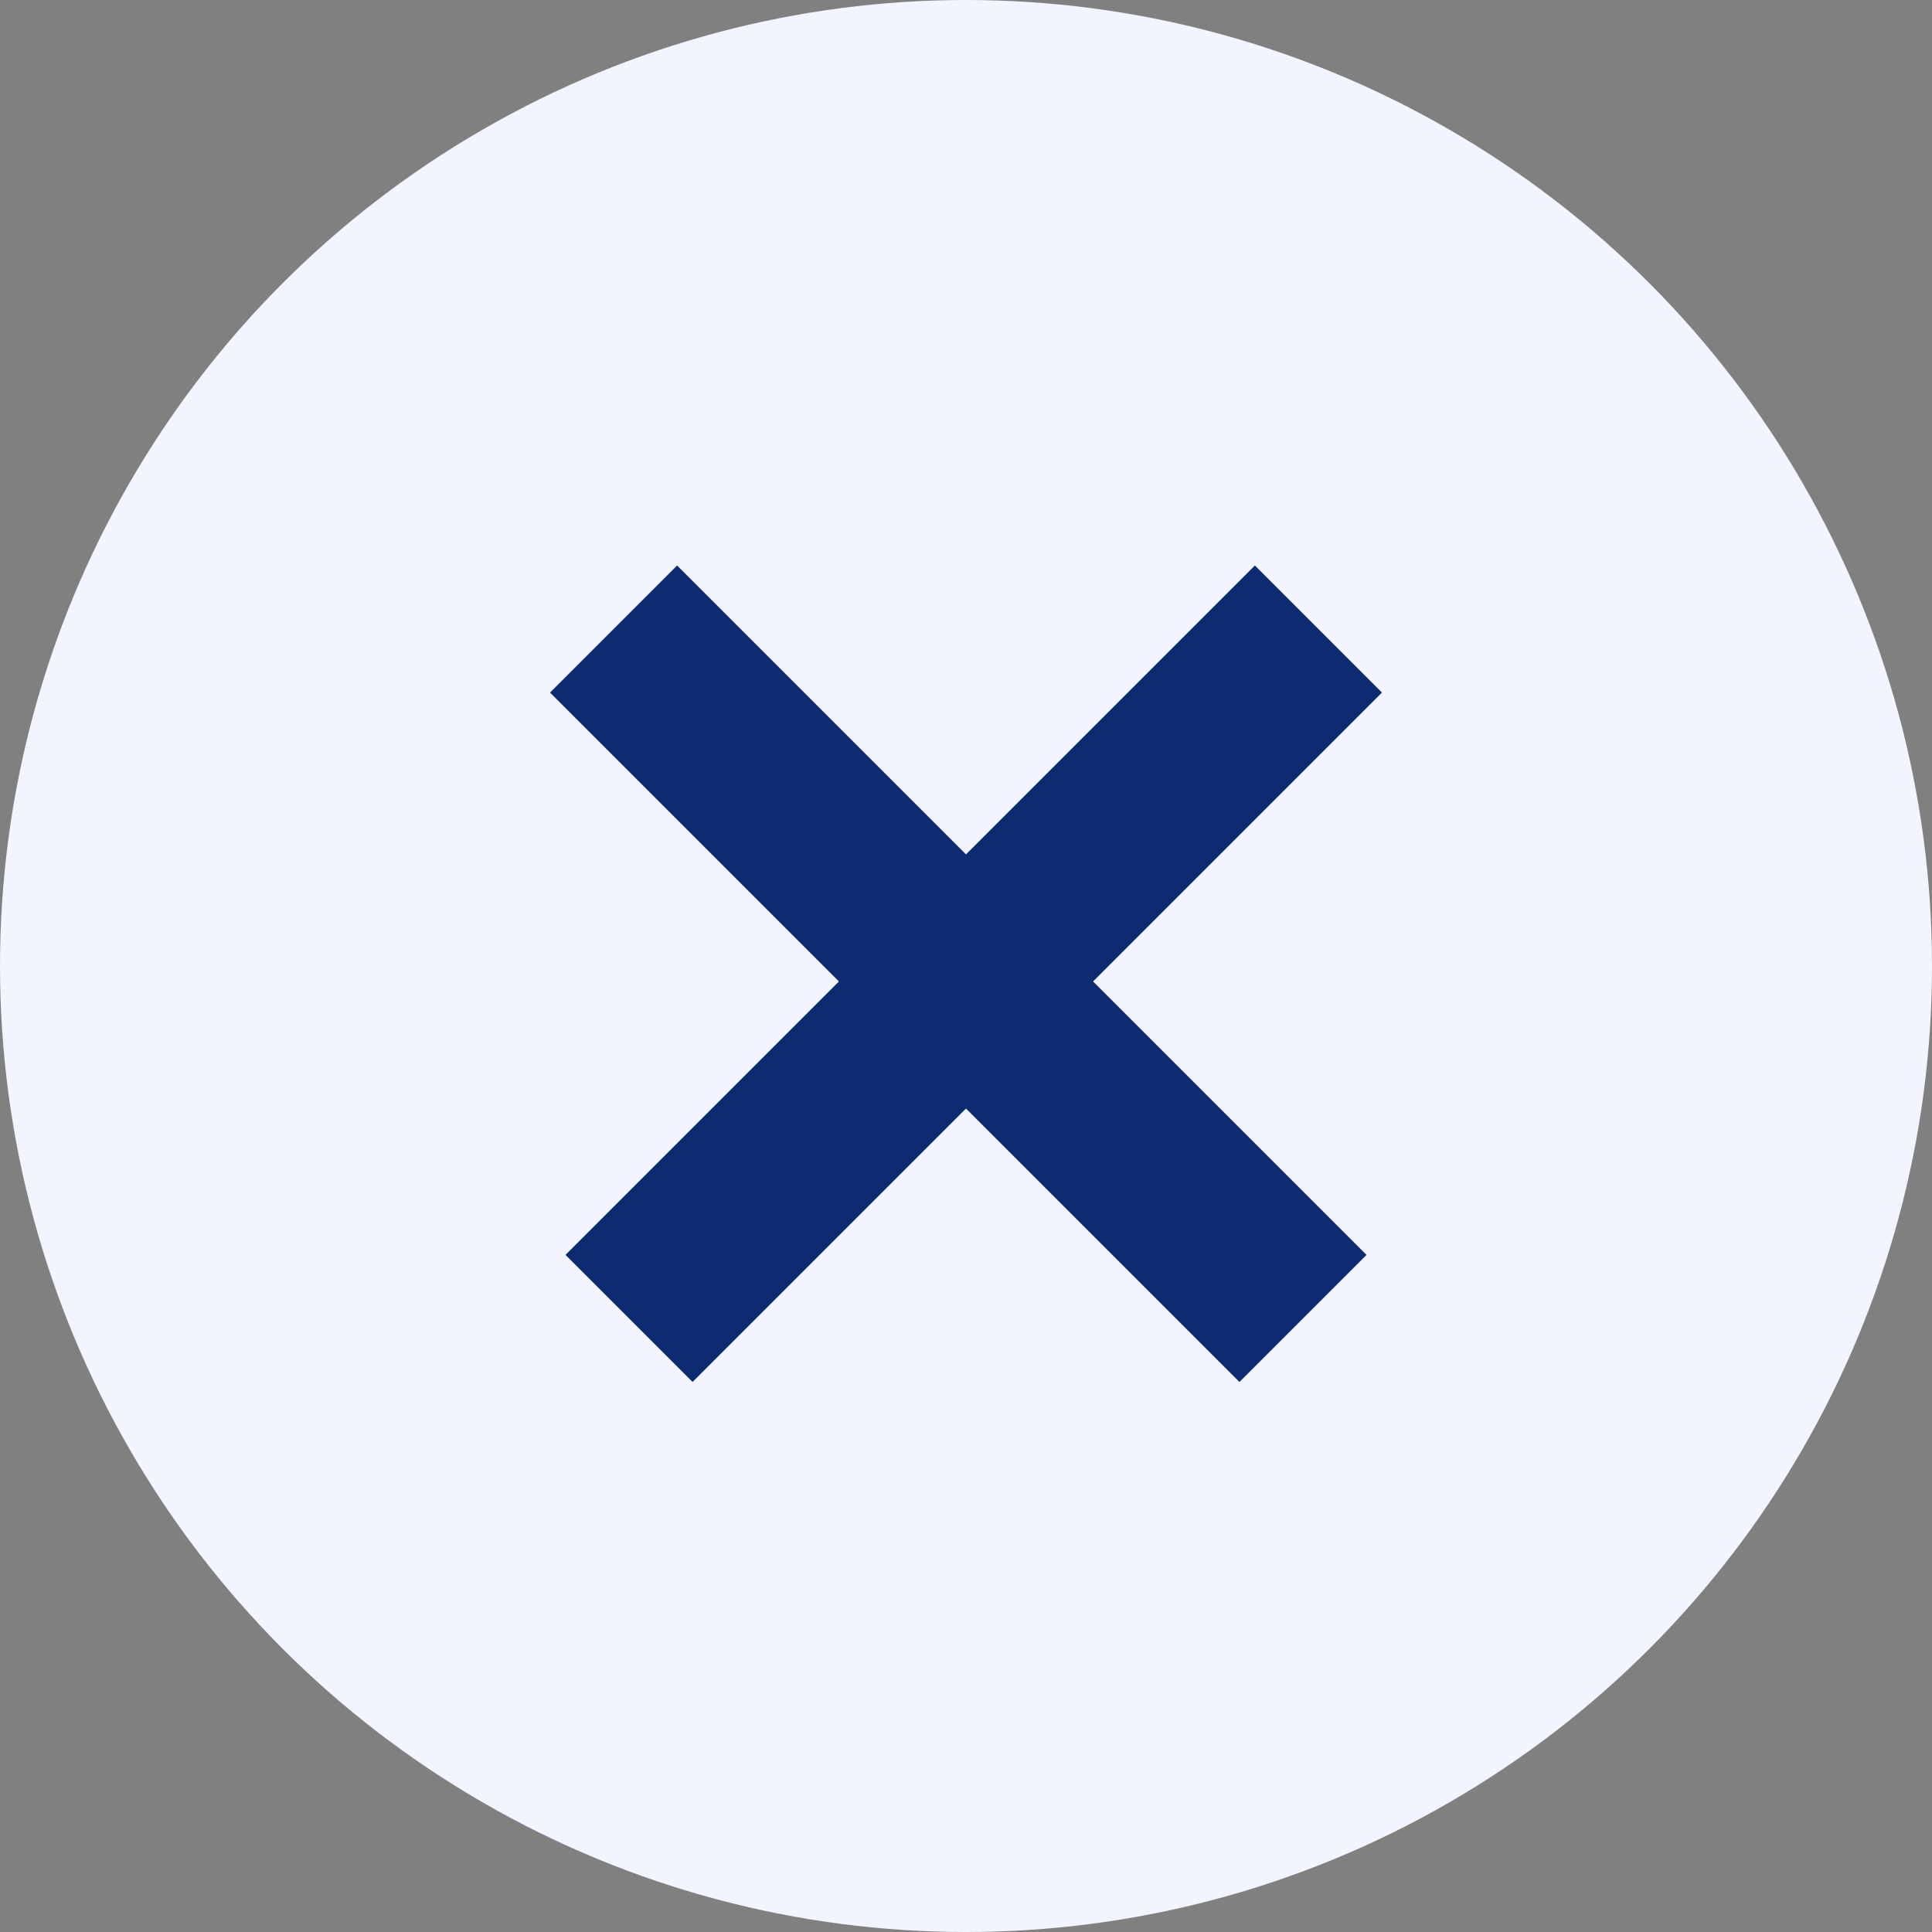 <svg width="43" height="43" viewBox="0 0 43 43" fill="none" xmlns="http://www.w3.org/2000/svg">
<rect x="0" y="0" width="43" height="43" fill="#808080" stroke="none"/>
<circle cx="21.5" cy="21.5" r="21.5" fill="#F2F5FF"/>
<path d="M14 29.344L29.344 14" stroke="#0E2B72" stroke-width="4"/>
<path d="M29 29.344L13.656 14" stroke="#0E2B72" stroke-width="4"/>
</svg>
